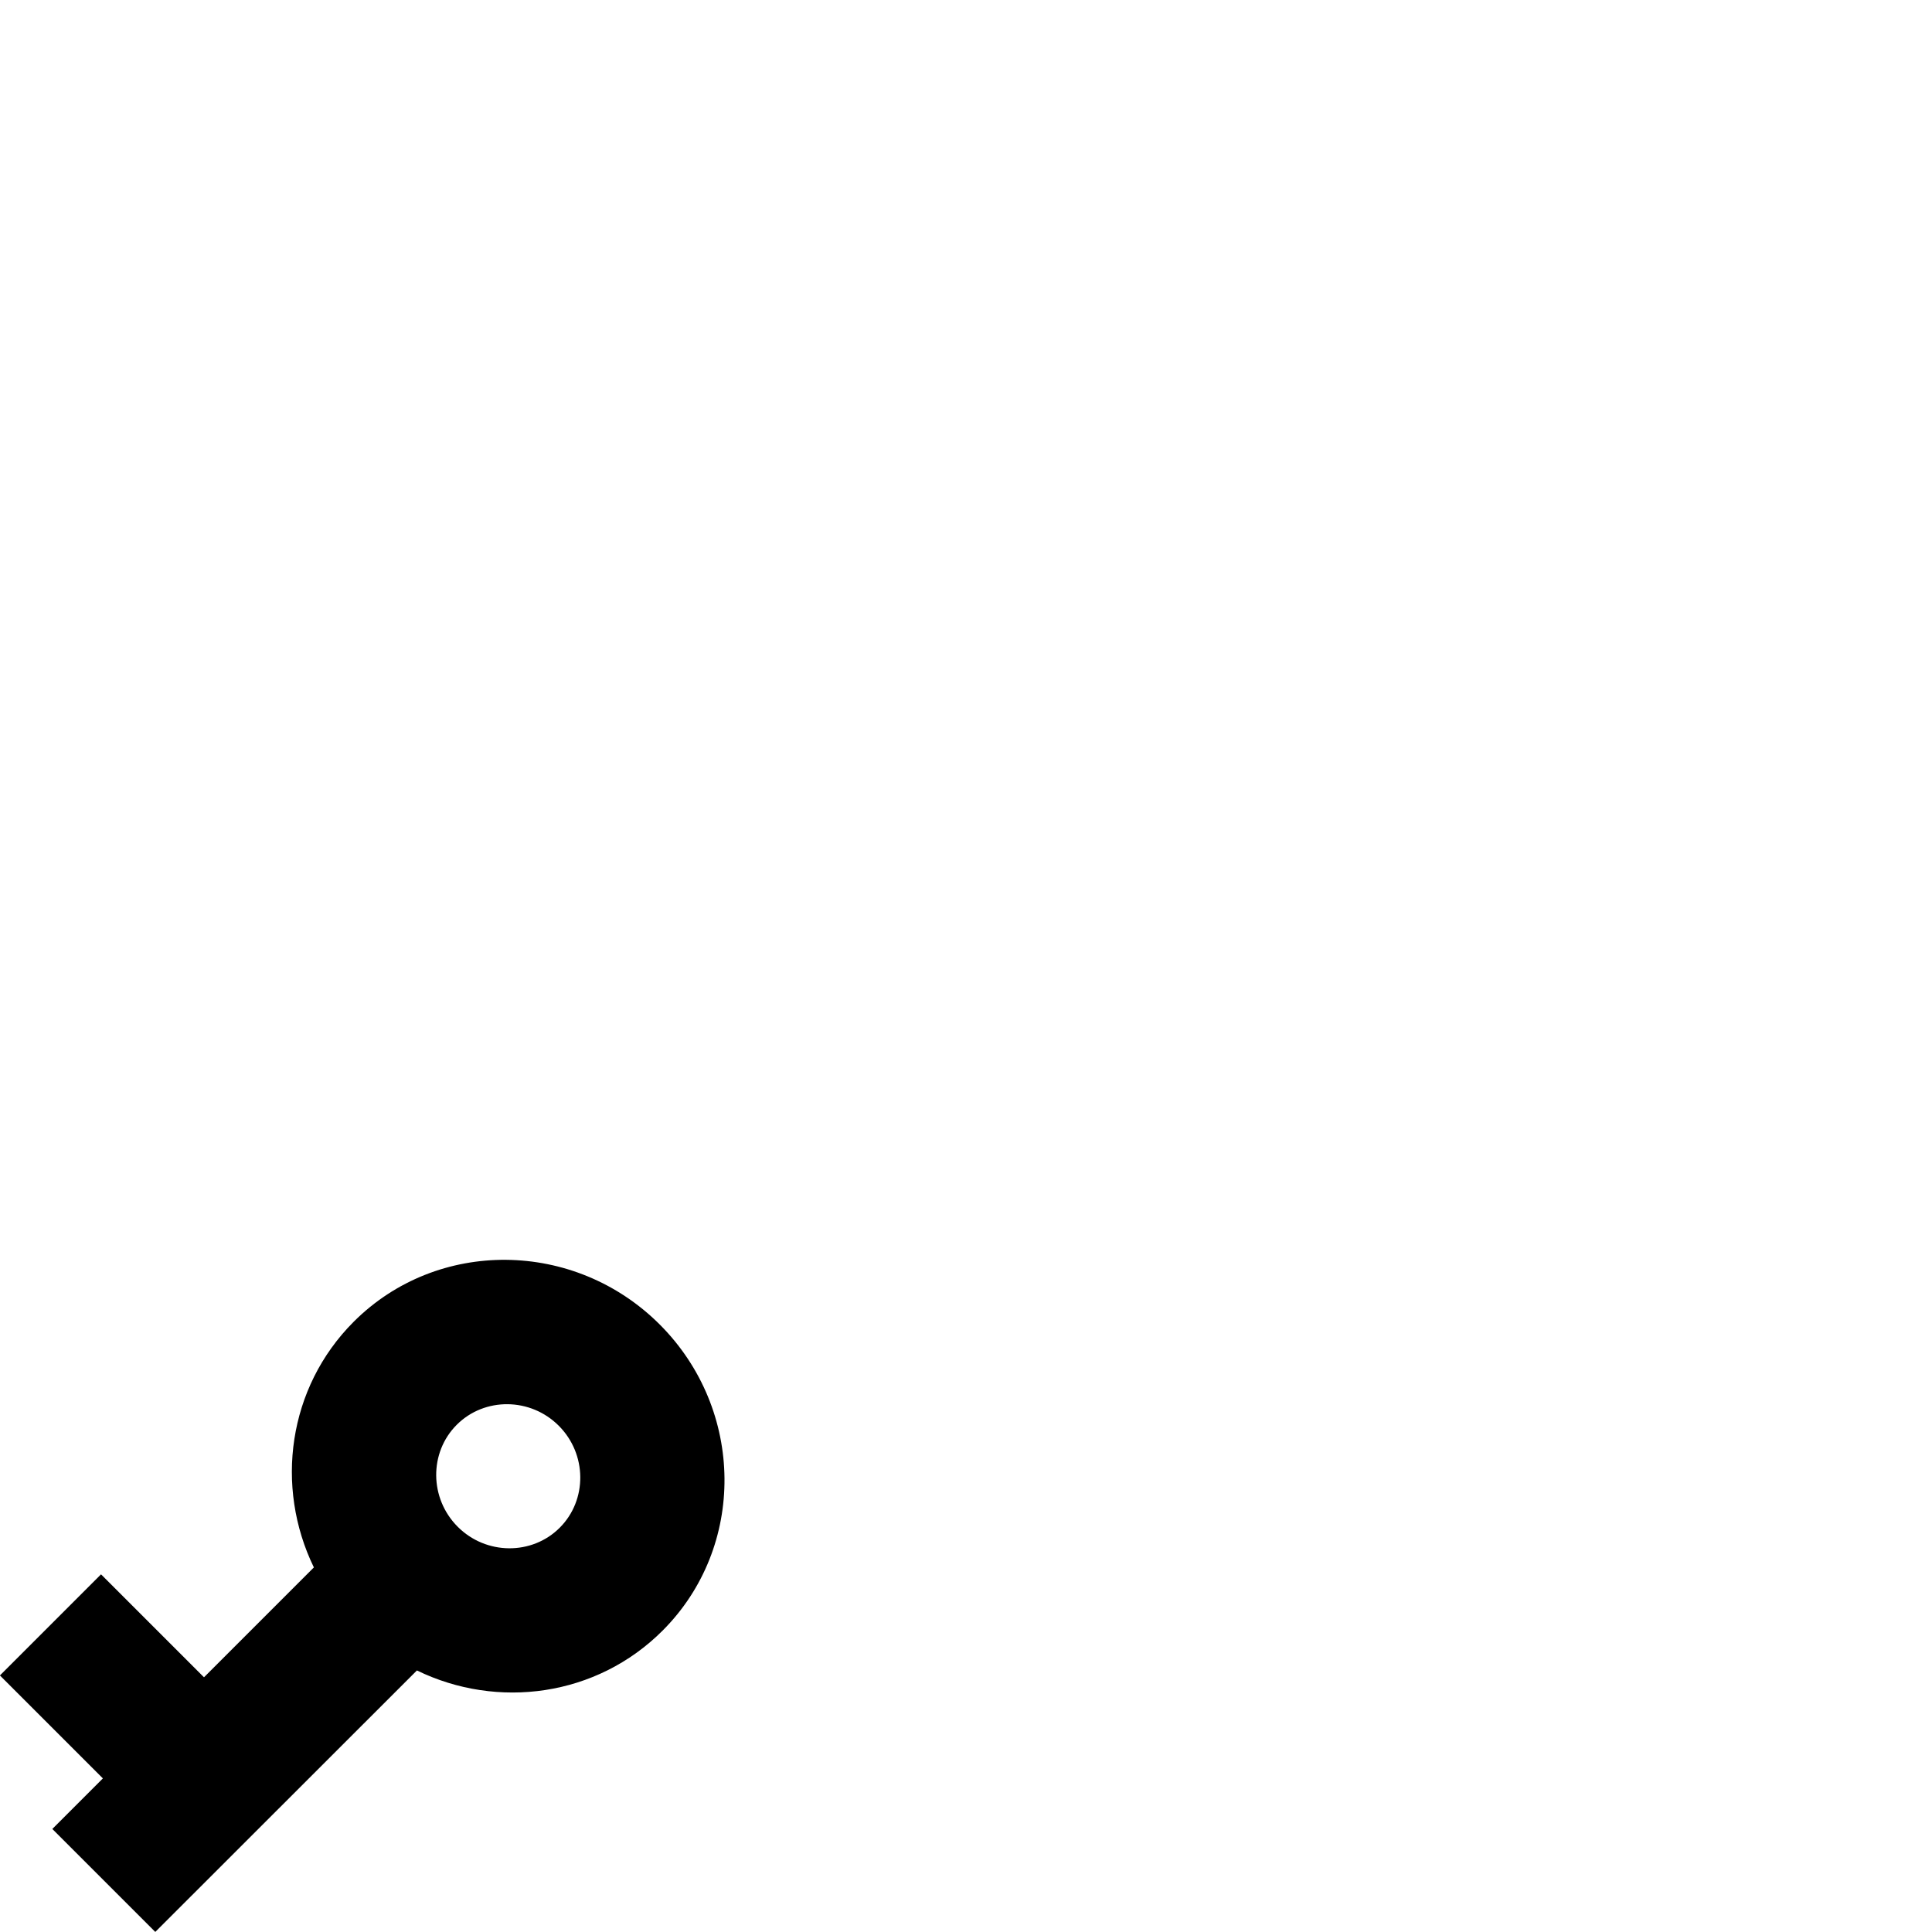 <svg id="svg6" height="24" version="1.1" viewBox="0 0 24 24" width="24" xmlns="http://www.w3.org/2000/svg"><path id="path4" d="m5.179 20.751c1.002.488 2.233.325 3.052-.495 1.039-1.039 1.023-2.743-.035-3.802-1.058-1.058-2.763-1.074-3.802-.035-.819.819-.982 2.05-.495 3.052l-1.365 1.365-1.279-1.279-1.256 1.256 1.279 1.279-.628.628 1.279 1.279zm.495-3.052c.345-.345.916-.34 1.267.012.352.352.357.922.012 1.267-.345.345-.916.34-1.267-.012-.352-.352-.357-.922-.012-1.267z" stroke-width="1"/></svg>
